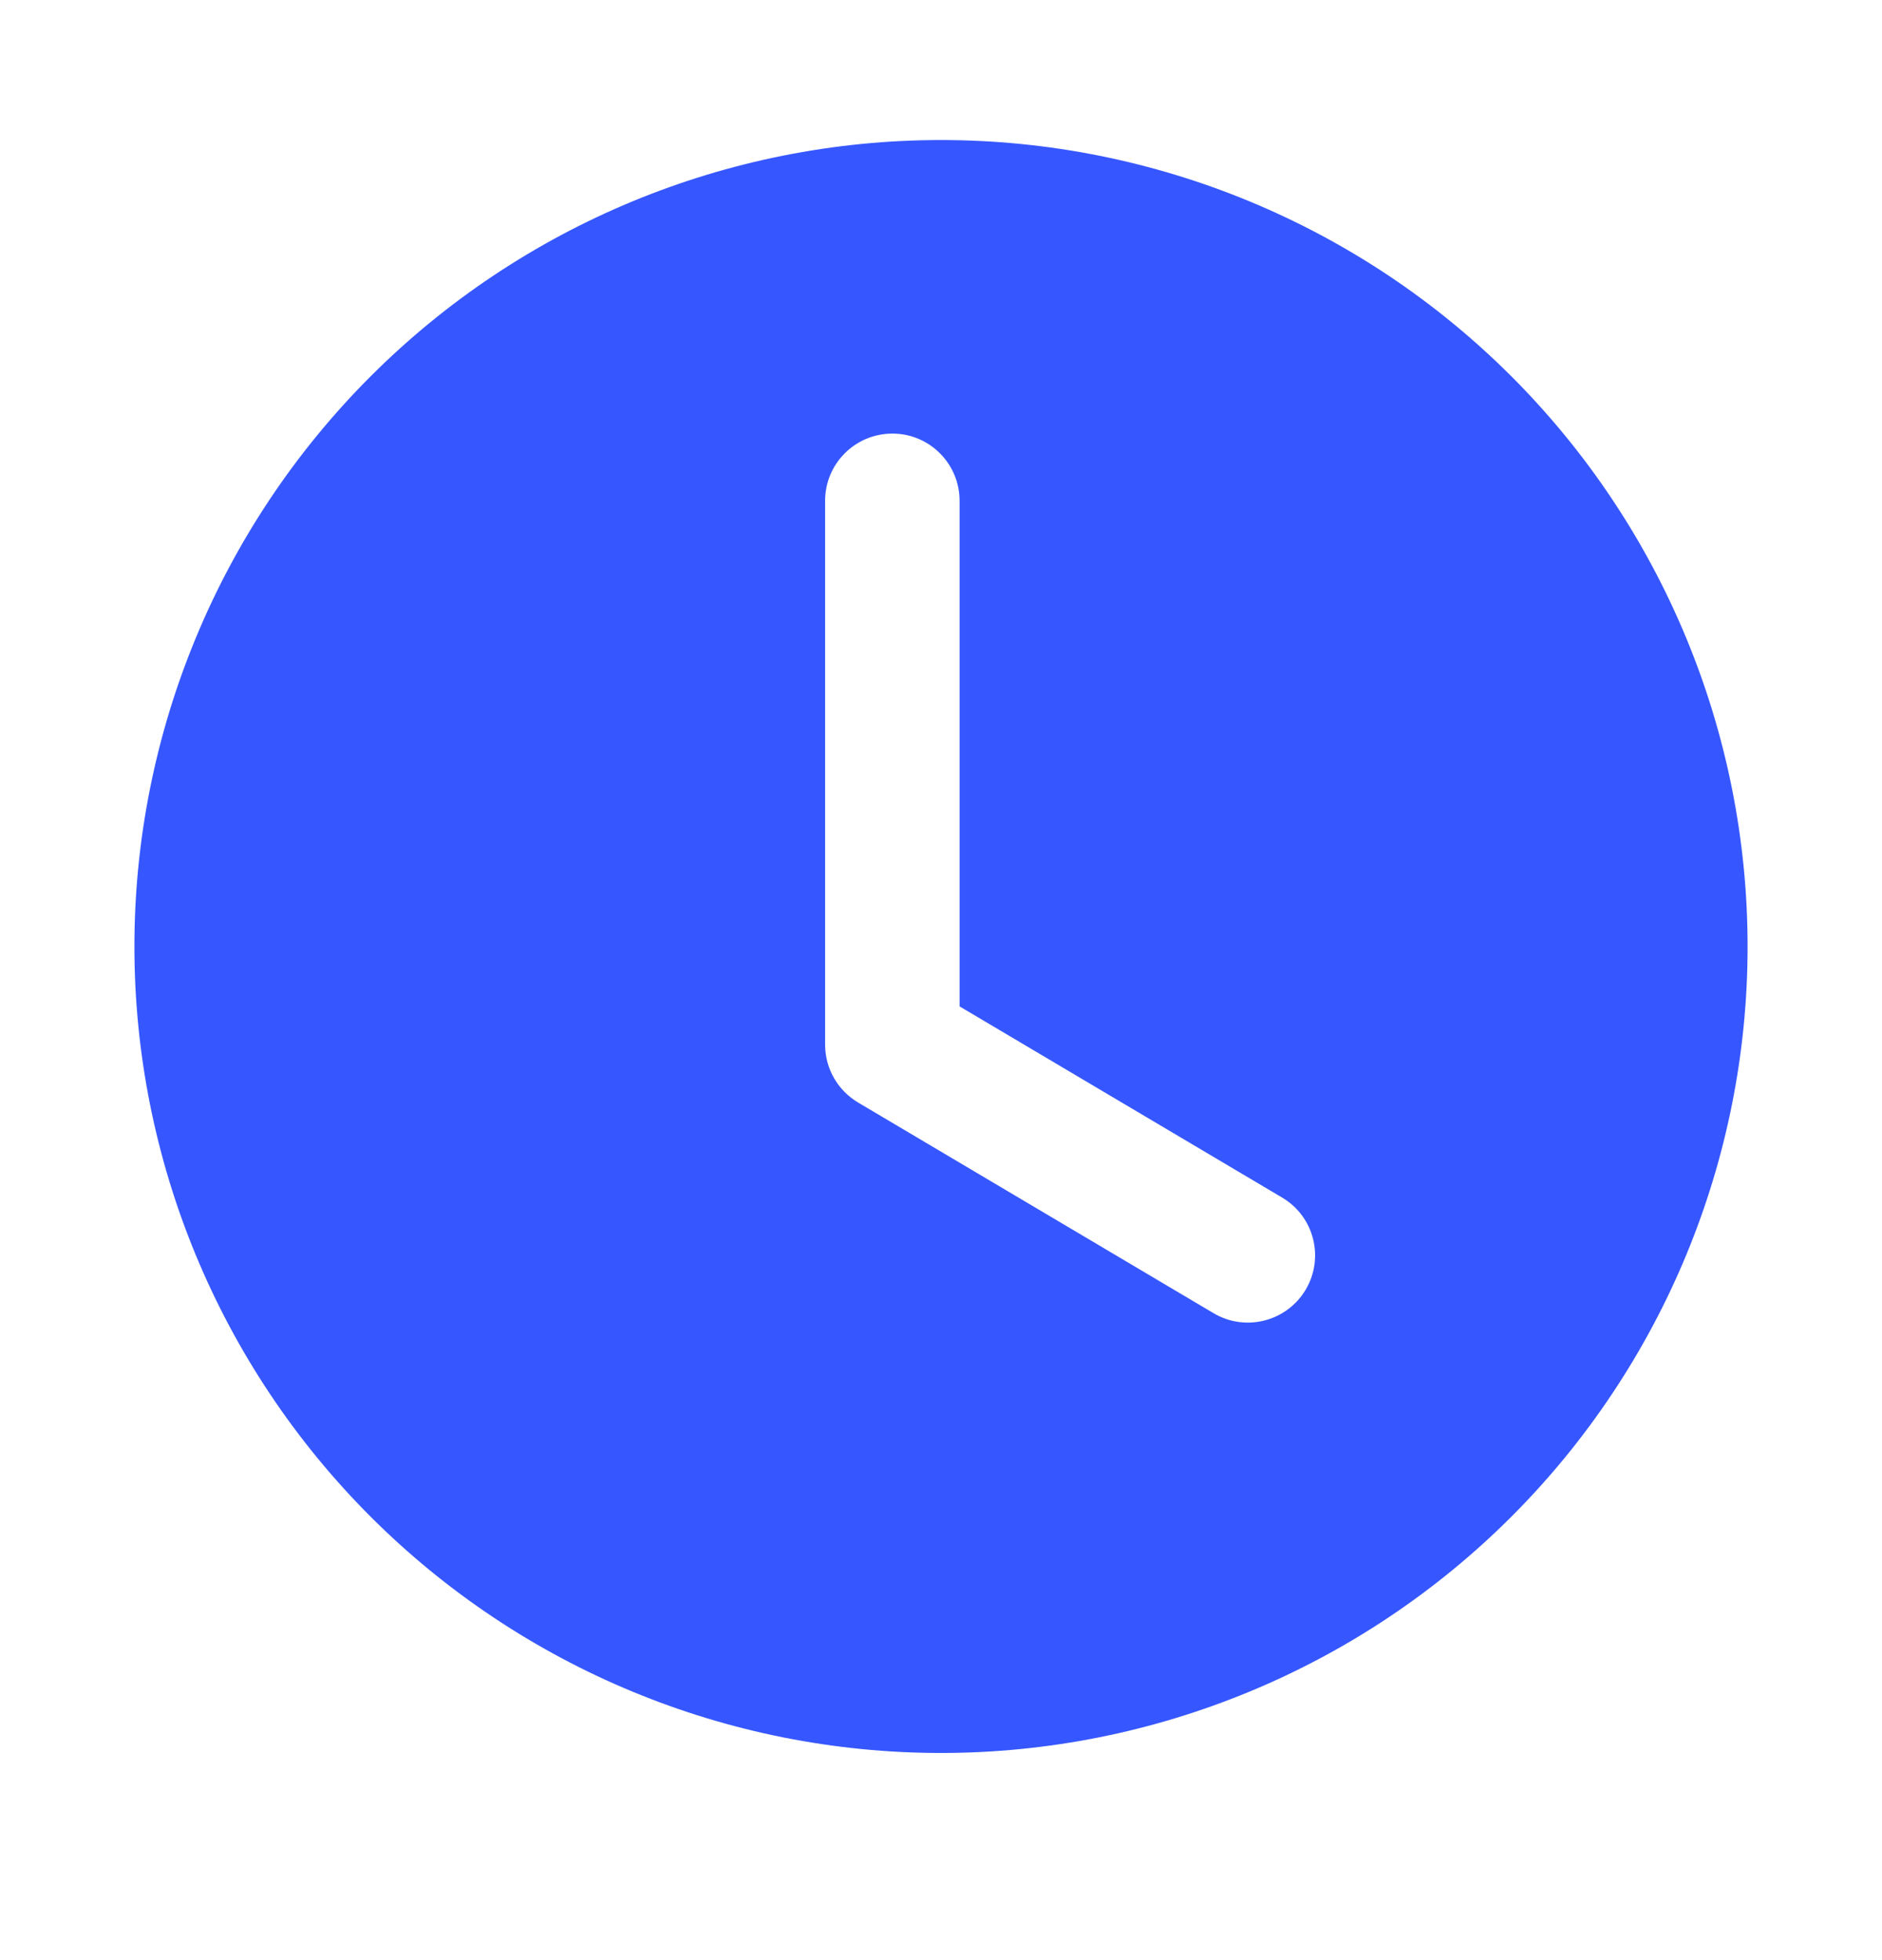 <svg width="24" height="25" viewBox="0 0 24 25" fill="none" xmlns="http://www.w3.org/2000/svg">
<path fill-rule="evenodd" clip-rule="evenodd" d="M19.273 19.345C21.202 17.416 22.286 14.8 22.286 12.072C22.286 9.344 21.202 6.728 19.273 4.799C17.344 2.87 14.728 1.786 12 1.786C9.272 1.786 6.656 2.87 4.727 4.799C2.798 6.728 1.714 9.344 1.714 12.072C1.714 14.8 2.798 17.416 4.727 19.345C6.656 21.274 9.272 22.358 12 22.358C14.728 22.358 17.344 21.274 19.273 19.345ZM12.237 6.387C12.237 5.914 11.853 5.53 11.38 5.53C10.906 5.53 10.522 5.914 10.522 6.387V13.324C10.522 13.627 10.682 13.907 10.943 14.062L15.476 16.749C15.883 16.99 16.409 16.856 16.651 16.448C16.892 16.041 16.758 15.515 16.35 15.274L12.237 12.836V6.387Z" fill="#3657FF"/>
</svg>
